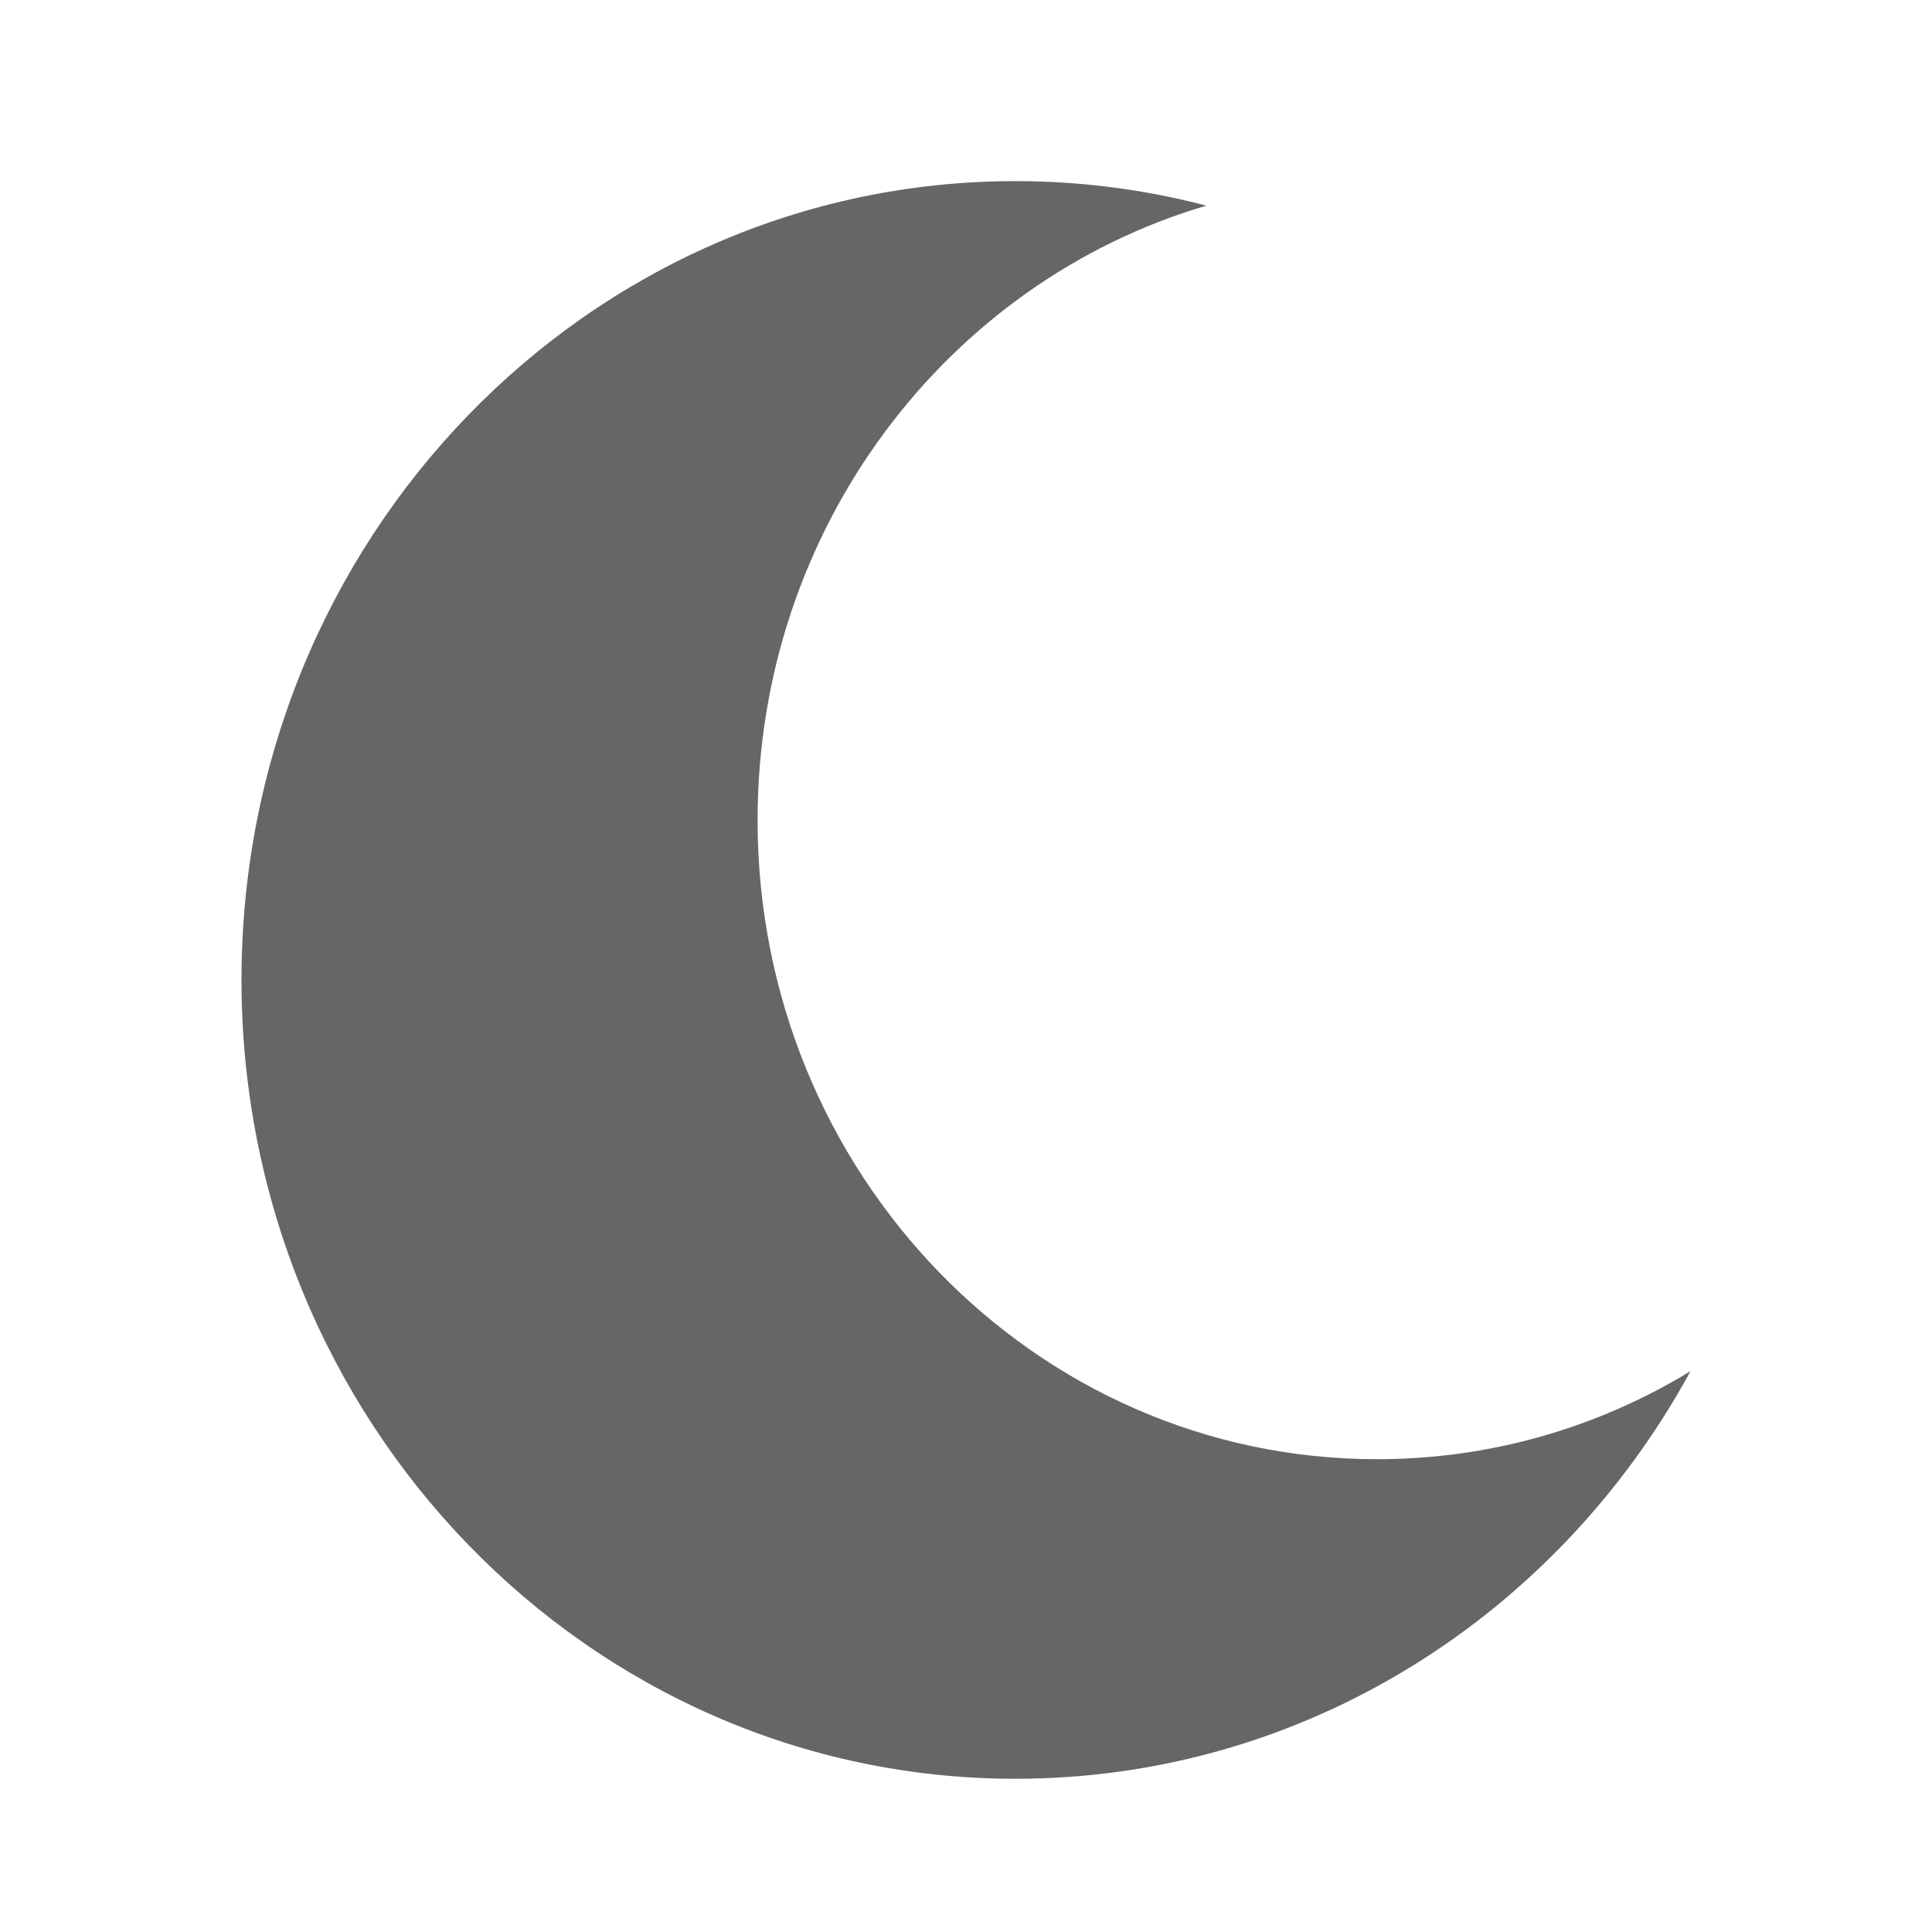 <?xml version="1.0" encoding="UTF-8"?>
<svg width="32px" height="32px" viewBox="0 0 32 32" version="1.1" xmlns="http://www.w3.org/2000/svg" xmlns:xlink="http://www.w3.org/1999/xlink">
    <!-- Generator: Sketch 41.1 (35376) - http://www.bohemiancoding.com/sketch -->
    <title>moon</title>
    <desc>Created with Sketch.</desc>
    <defs></defs>
    <g id="Átomos" stroke="none" stroke-width="1" fill="none" fill-rule="evenodd">
        <g id="Iconos" transform="translate(-442, -3728)">
            <g id="ico-download-copy" transform="translate(432, 3728)"></g>
            <path d="M458.818,3757.462 C463.618,3757.462 467.803,3754.742 470,3750.711 C468.474,3751.64 466.702,3752.169 464.806,3752.169 C459.138,3752.169 454.548,3747.431 454.548,3741.585 C454.548,3736.748 457.692,3732.668 461.982,3731.406 C460.972,3731.142 459.914,3731 458.818,3731 C451.742,3731 446,3736.926 446,3744.231 C446,3751.535 451.742,3757.462 458.818,3757.462 Z" id="Night" fill="#666666"></path>
        </g>
    </g>
</svg>